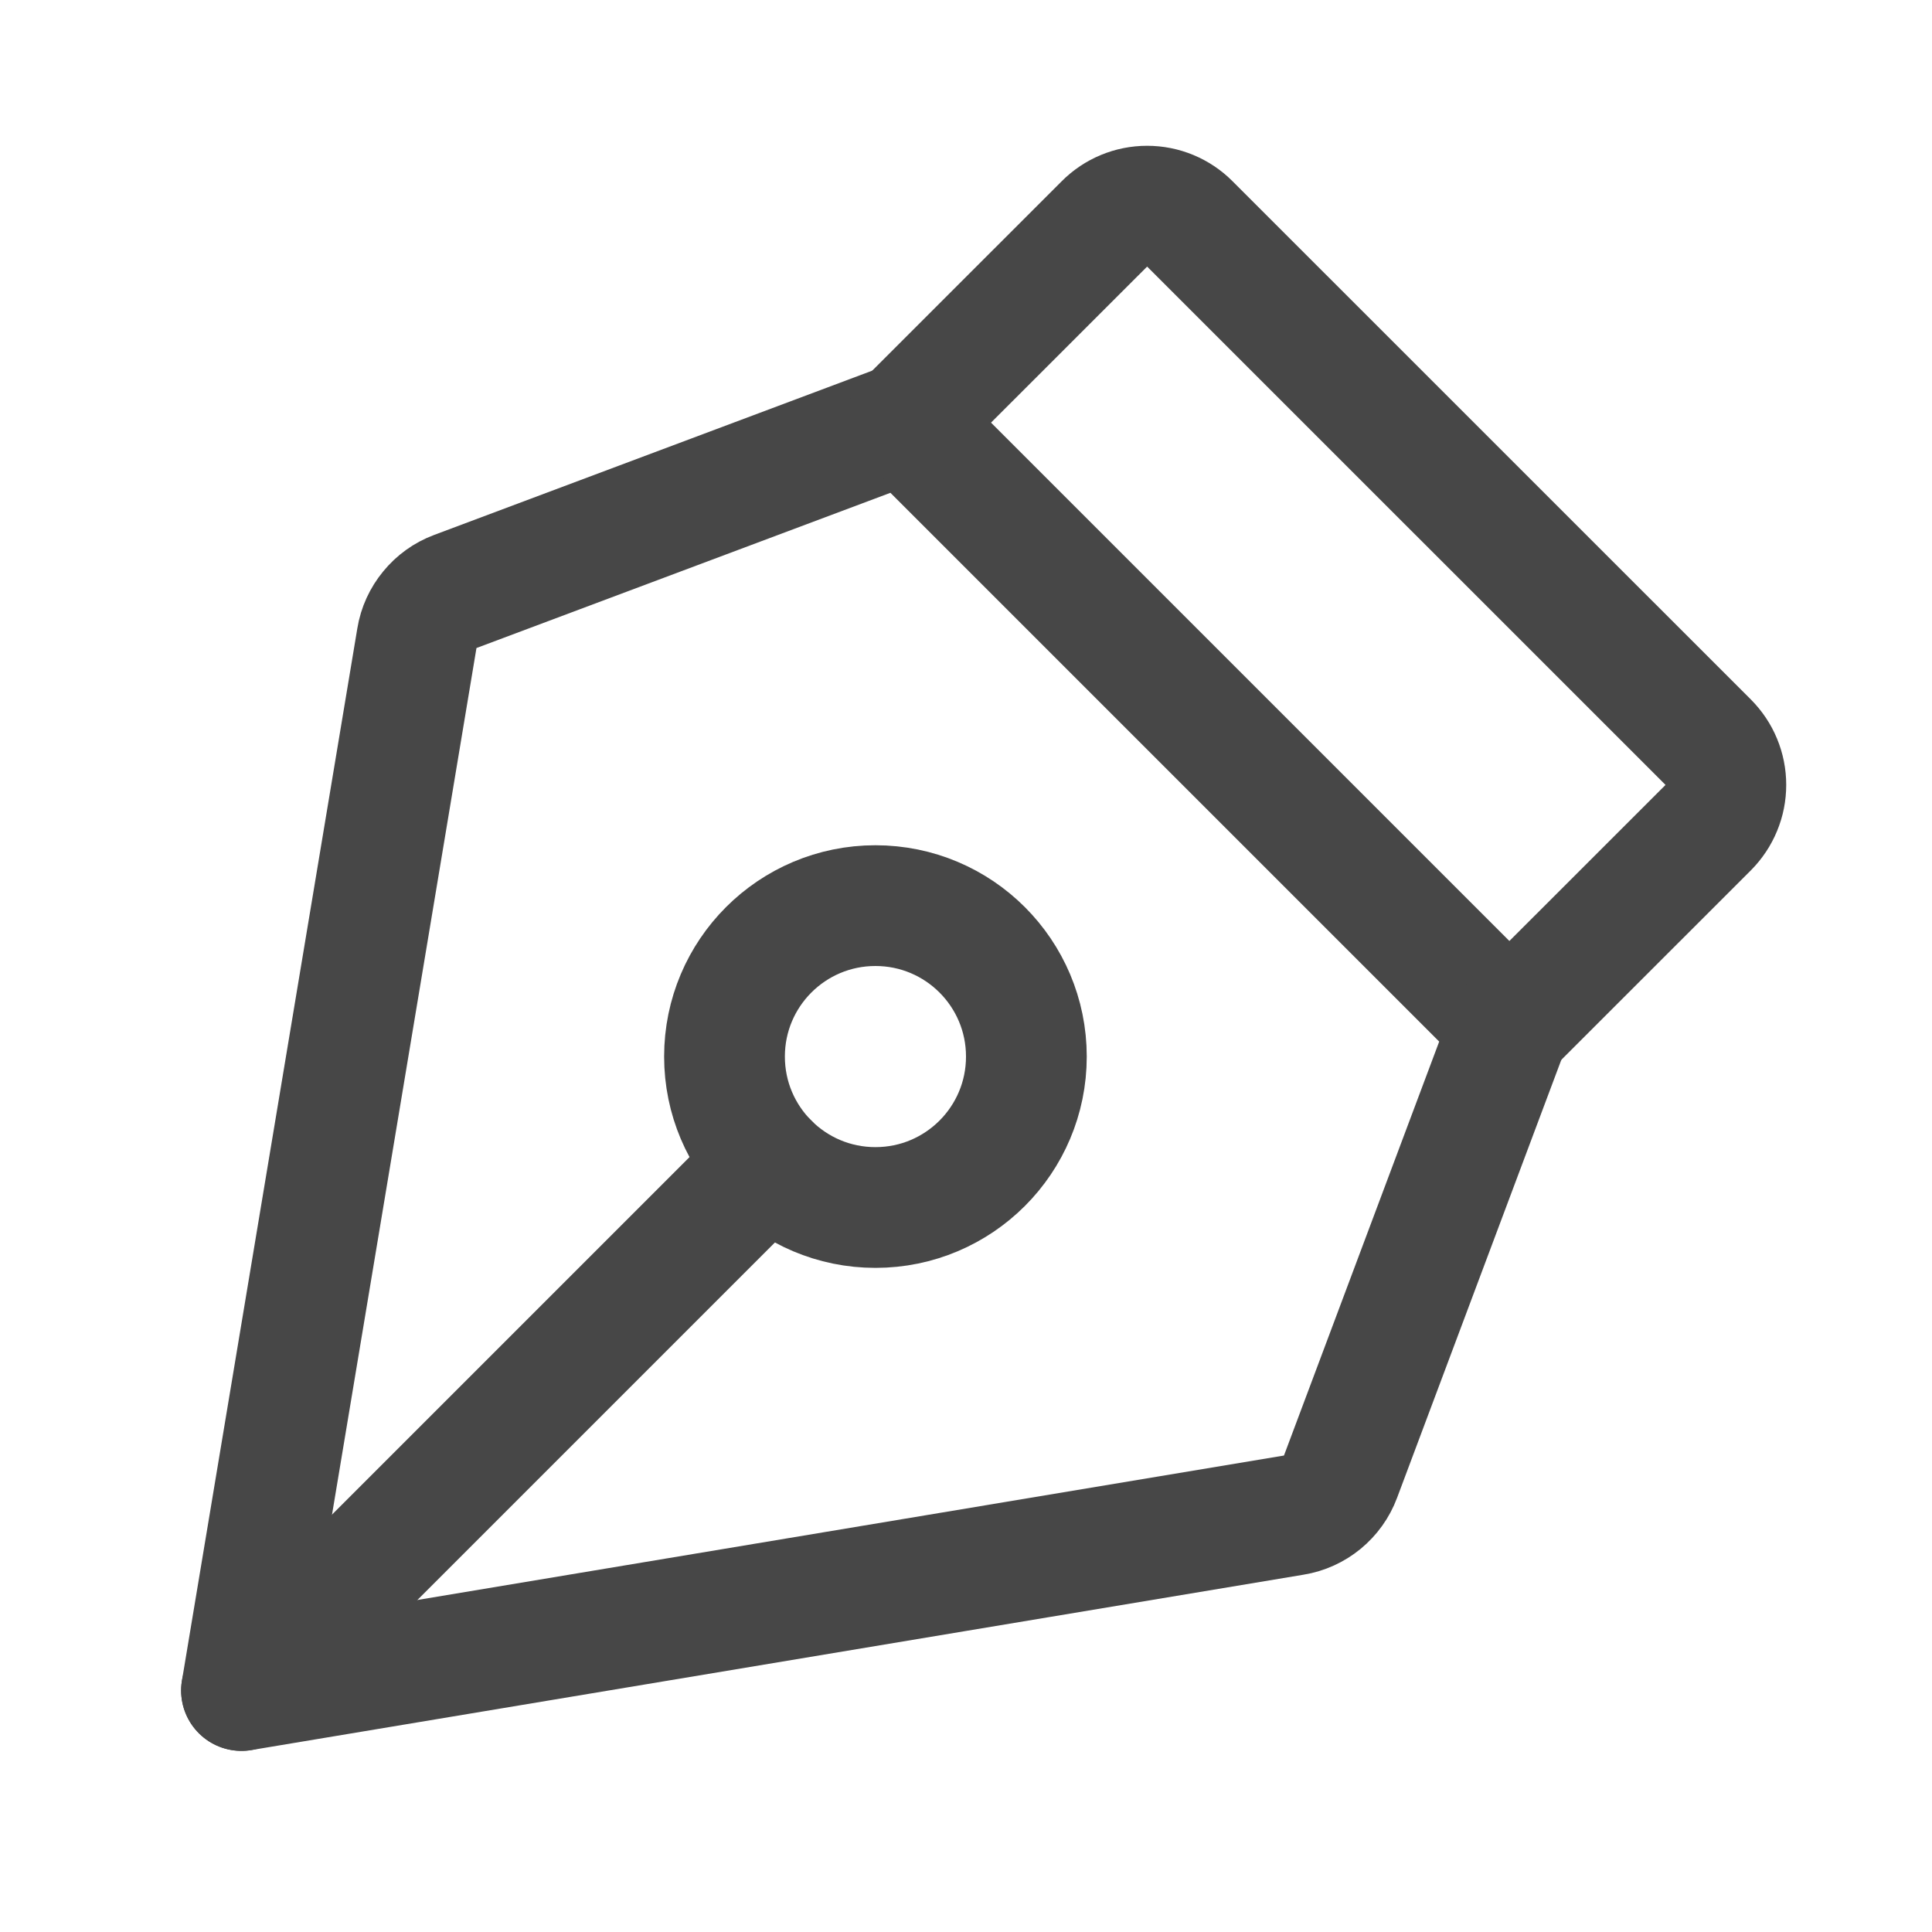<svg width="24" height="24" viewBox="0 0 24 24" fill="none" xmlns="http://www.w3.org/2000/svg">
<path d="M10.875 15C11.911 15 12.75 14.161 12.75 13.125C12.75 12.089 11.911 11.25 10.875 11.25C9.839 11.25 9 12.089 9 13.125C9 14.161 9.839 15 10.875 15Z" stroke="#474747" stroke-width="1.5" stroke-linecap="round" stroke-linejoin="round"/>
<path d="M3 21L9.549 14.451" stroke="#474747" stroke-width="1.5" stroke-linecap="round" stroke-linejoin="round"/>
<path d="M3 21L16.073 18.821C16.203 18.8 16.325 18.744 16.426 18.661C16.528 18.577 16.606 18.468 16.652 18.345L18.75 12.75L11.25 5.25L5.655 7.348C5.532 7.394 5.423 7.472 5.34 7.574C5.256 7.676 5.2 7.797 5.179 7.927L3 21Z" stroke="#474747" stroke-width="1.5" stroke-linecap="round" stroke-linejoin="round"/>
<path d="M18.75 12.75L21.22 10.281C21.289 10.211 21.345 10.128 21.382 10.037C21.42 9.946 21.439 9.849 21.439 9.75C21.439 9.652 21.42 9.554 21.382 9.463C21.345 9.372 21.289 9.29 21.22 9.22L14.78 2.781C14.64 2.64 14.449 2.561 14.25 2.561C14.051 2.561 13.86 2.64 13.72 2.781L11.25 5.25" stroke="#474747" stroke-width="1.5" stroke-linecap="round" stroke-linejoin="round"/>
</svg>
